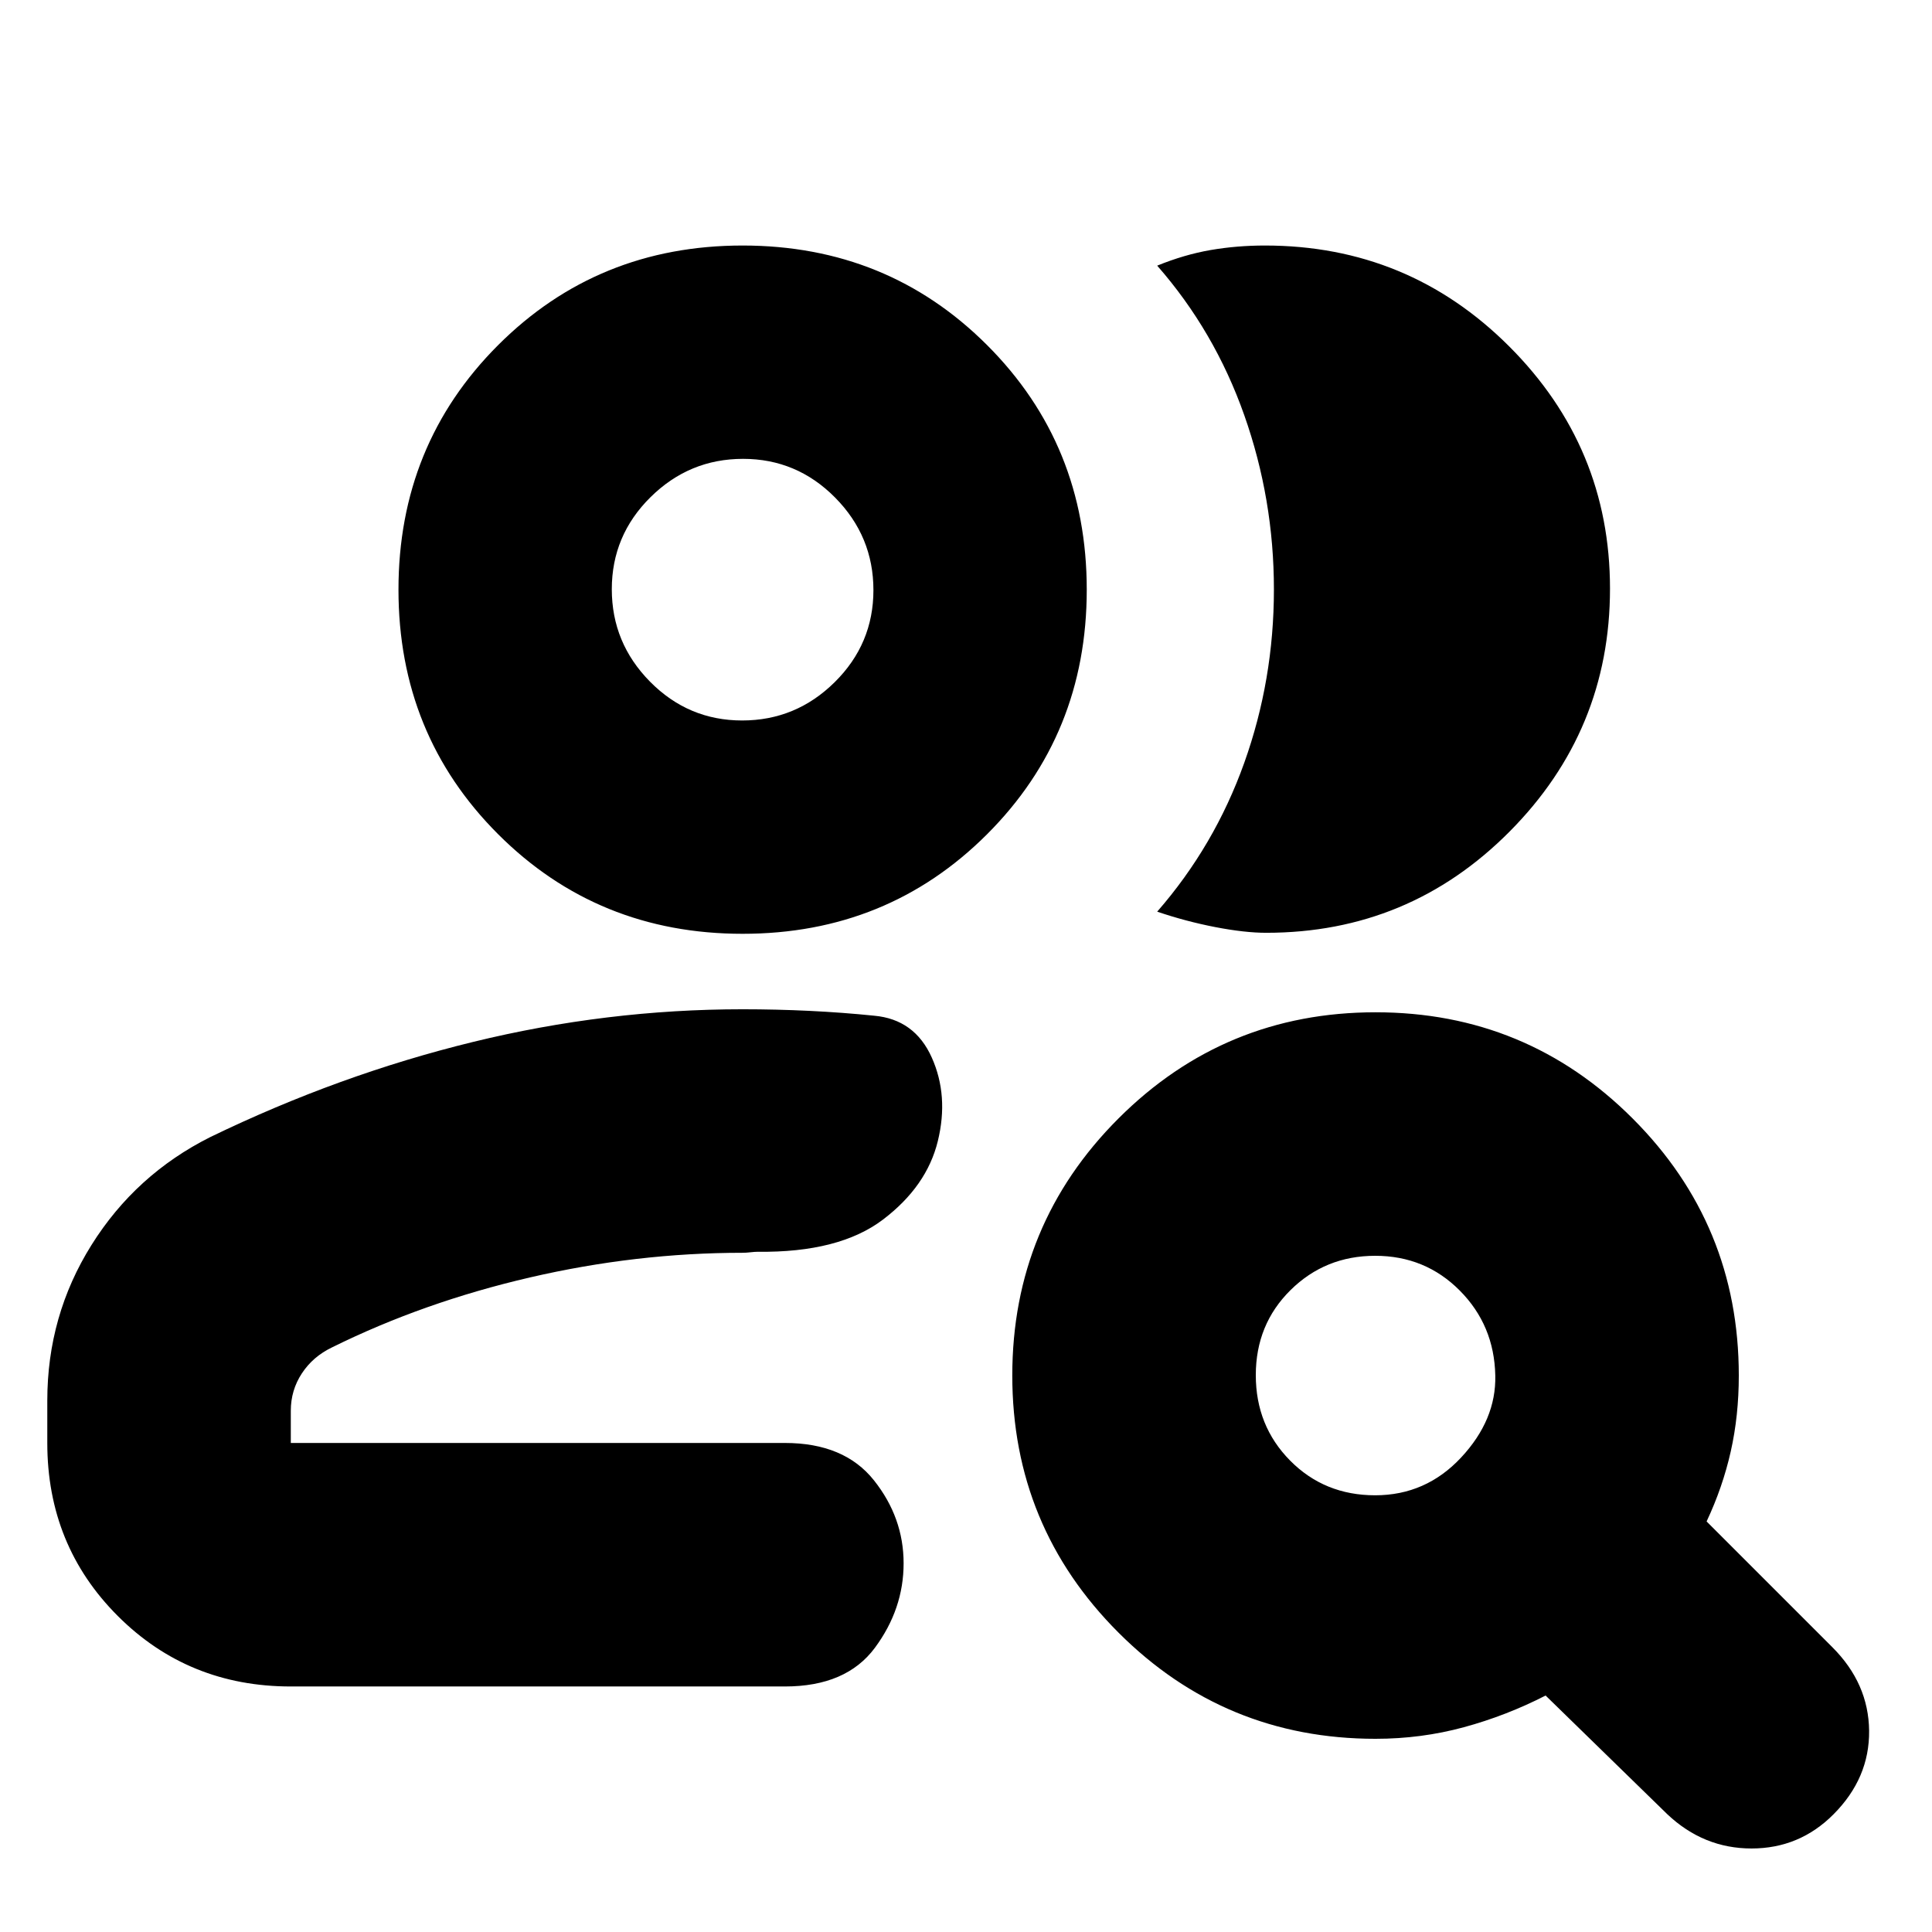 <svg xmlns="http://www.w3.org/2000/svg" height="24" viewBox="0 -960 960 960" width="24"><path d="M369-243ZM144.5-122q-50.94 0-85.97-35.03T23.5-243v-21.03q0-42.27 21.95-77.32 21.94-35.05 59.07-53.66Q168.5-426 234.96-442.25 301.42-458.5 369-458.5q16.84 0 33.32.8 16.47.8 32.05 2.4 20.13 1.8 28.63 20.8t3 41.5q-5.5 22.5-27.25 39t-62.25 16q-1.41 0-3.6.25-2.2.25-3.9.25-52.82 0-105.66 12.25Q210.5-313 165-290.5q-9.5 4.56-15 12.92T144.5-259v16H390q29.5 0 44.25 18.55Q449-205.91 449-183.2q0 22.7-14.25 41.95Q420.5-122 390-122H144.5ZM369-496q-72 0-121.5-49.5T198-667q0-72 49.5-121.5T369-838q72 0 121.5 49.5T540-667q0 72-49.5 121.5T369-496Zm431-171.51q0 70.54-49.95 120.77-49.94 50.24-120.89 50.24-10.66 0-25.34-2.84-14.68-2.85-28.82-7.66 28.52-32.69 43.26-73.95Q633-622.2 633-667.1q0-44.9-14.75-86.65Q603.5-795.5 575-828q13.5-5.5 26.5-7.75t27.03-2.25q71.21 0 121.34 50.08Q800-737.84 800-667.51ZM368.78-602q26.72 0 45.97-19.03T434-666.78q0-26.72-19.03-45.97T369.22-732q-26.72 0-45.97 19.03T304-667.22q0 26.72 19.03 45.97T368.78-602Zm.22-65Zm314.3 450q25.2 0 42.7-18.75 17.5-18.75 17-40.75-.5-25-17.67-42.25-17.16-17.25-42-17.25-24.83 0-42.08 17.05T624-276.7q0 25.2 17.05 42.45Q658.1-217 683.3-217Zm.2 121q-74.97 0-127.73-52.77Q503-201.54 503-276.52q0-74.98 52.77-127.73T683.52-457q74.98 0 127.73 52.77Q864-351.47 864-276.5q0 19.95-4 37.72Q856-221 848-204l62.5 62.5q18 18 18.25 41.5t-17.67 41.5q-16.92 17-40.75 17t-41.83-17l-60.5-59q-19.5 10-40.64 15.75T683.5-96Z"/></svg>